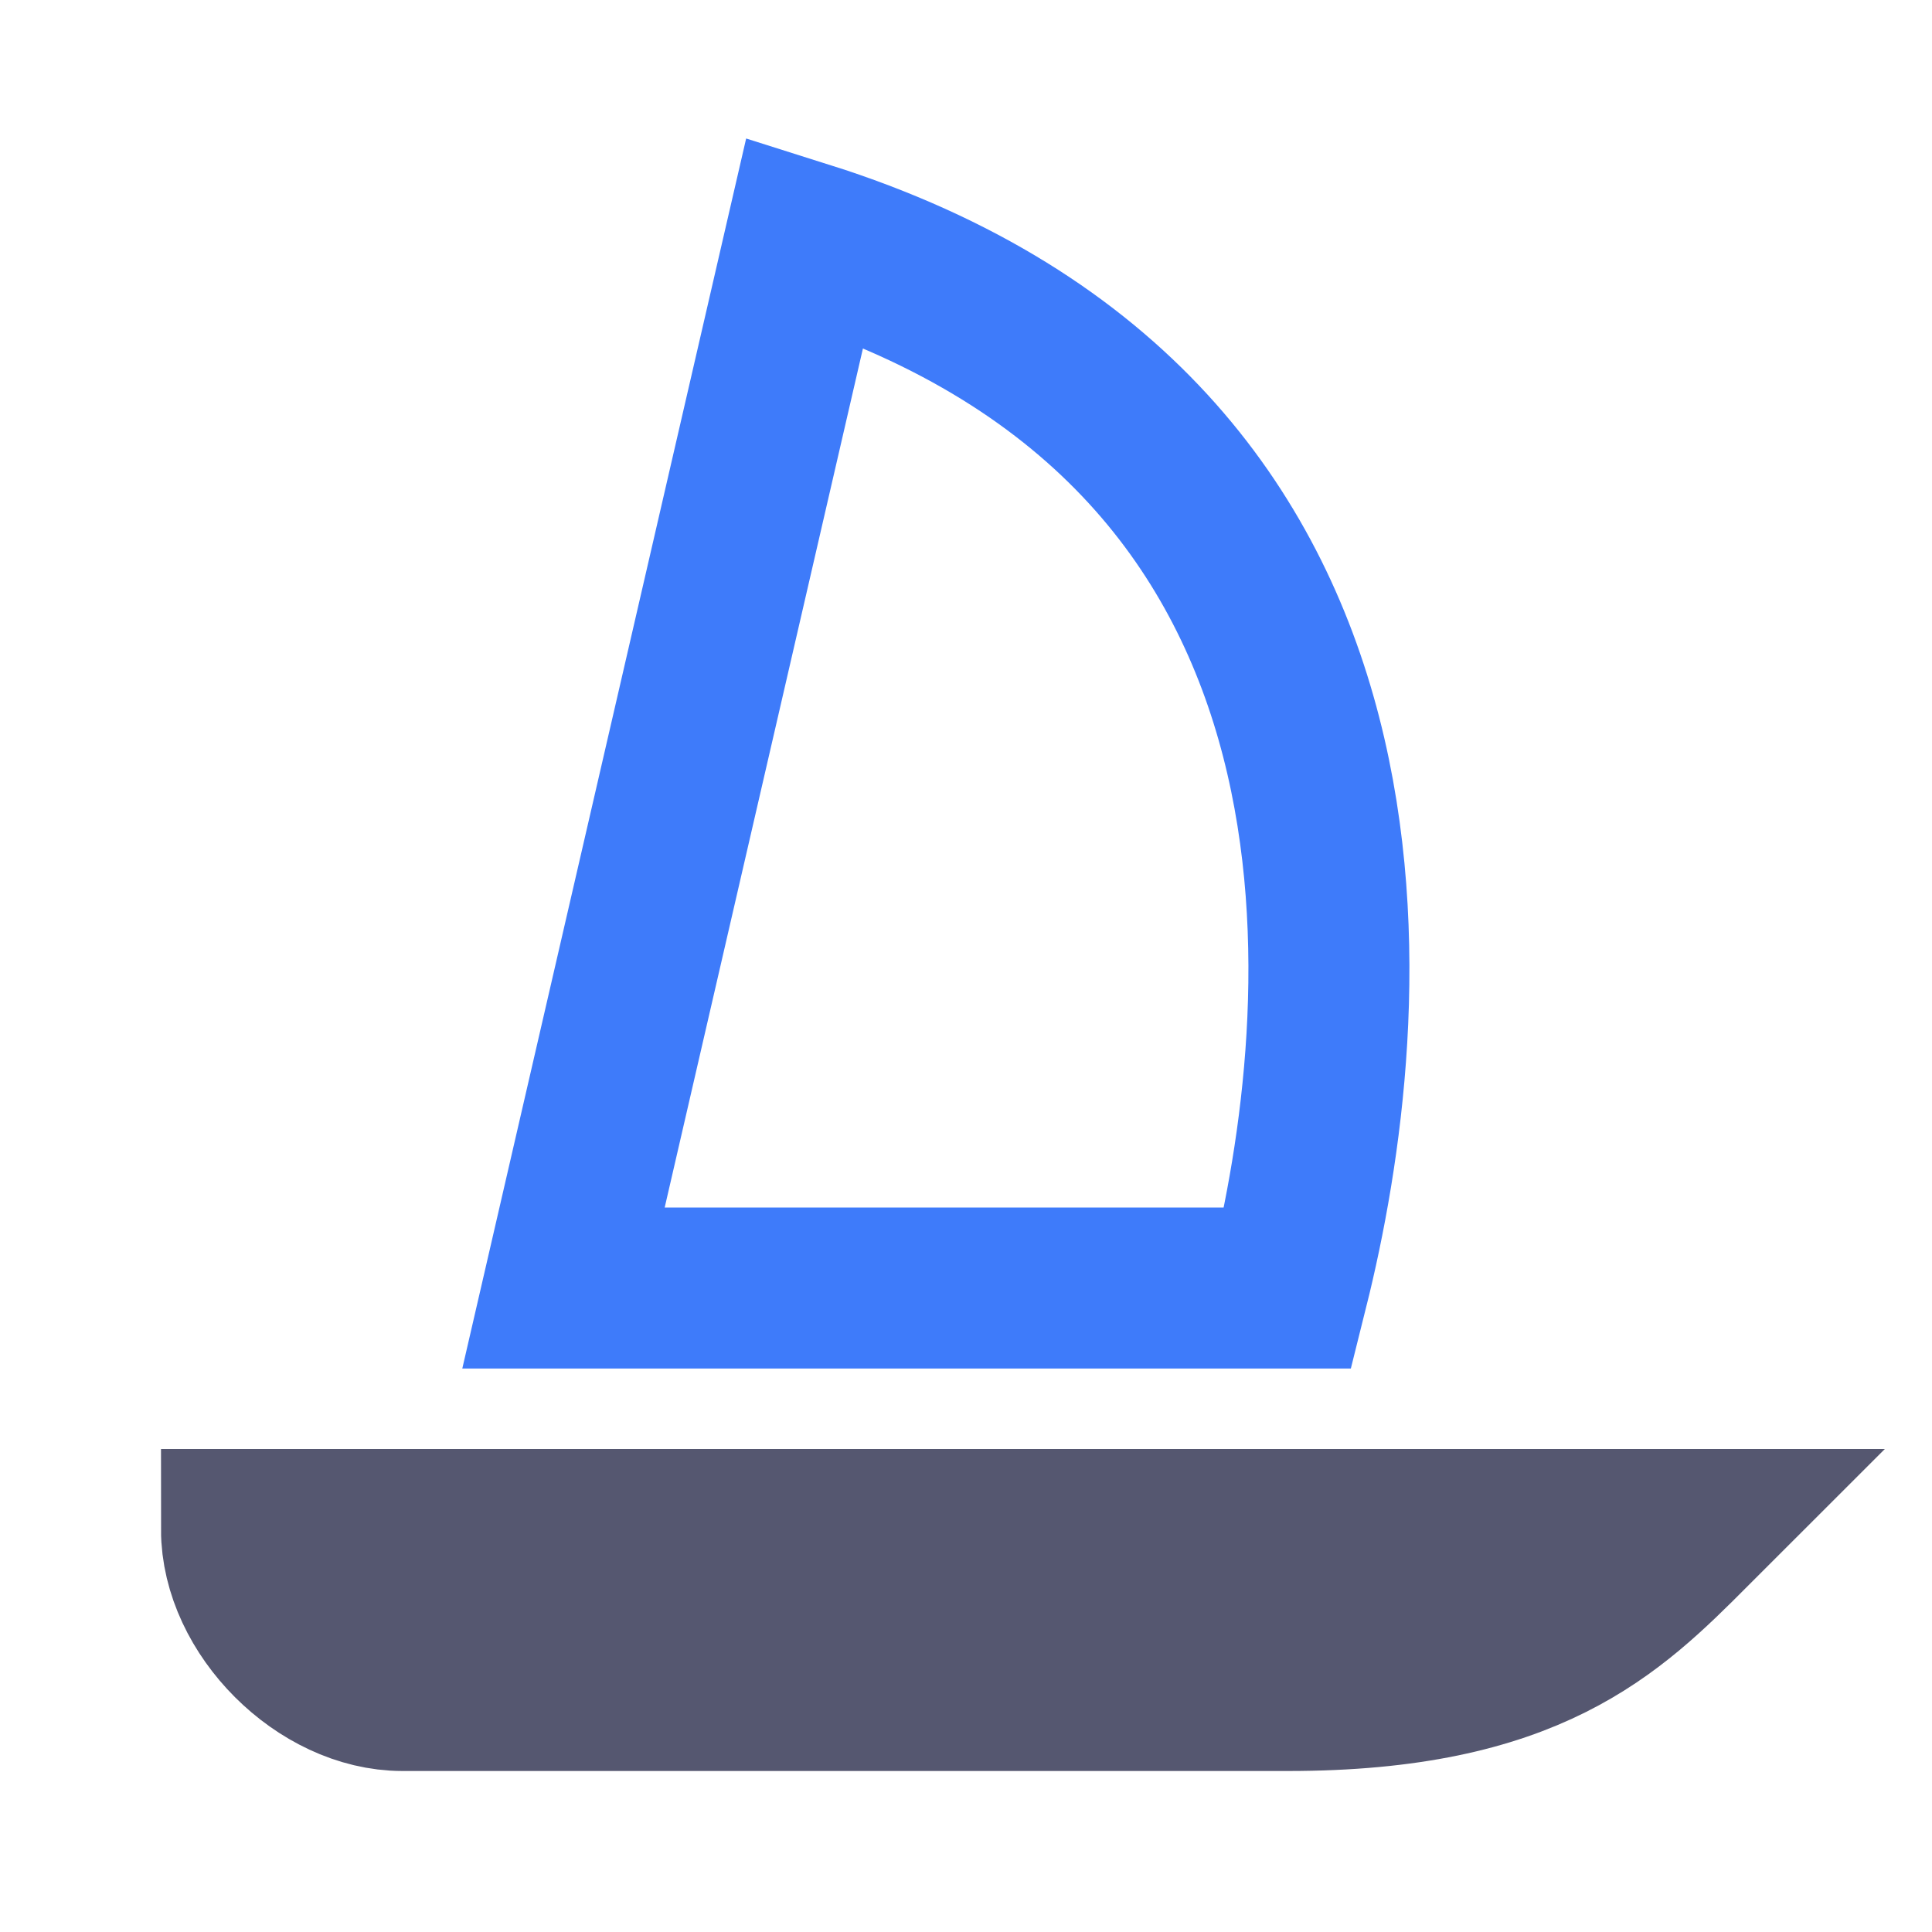 <svg width="24" height="24" viewBox="0 0 24 24" fill="none" xmlns="http://www.w3.org/2000/svg">
<path d="M7 16L10 3C17.6 5.4 16.833 12.667 16 16H7Z" stroke="#3E7BFA" stroke-width="2"/>
<path d="M21 19H3C3 20 4 21 5 21H16C19 21 20 20 21 19Z" stroke="#555770" stroke-width="2"/>
</svg>
